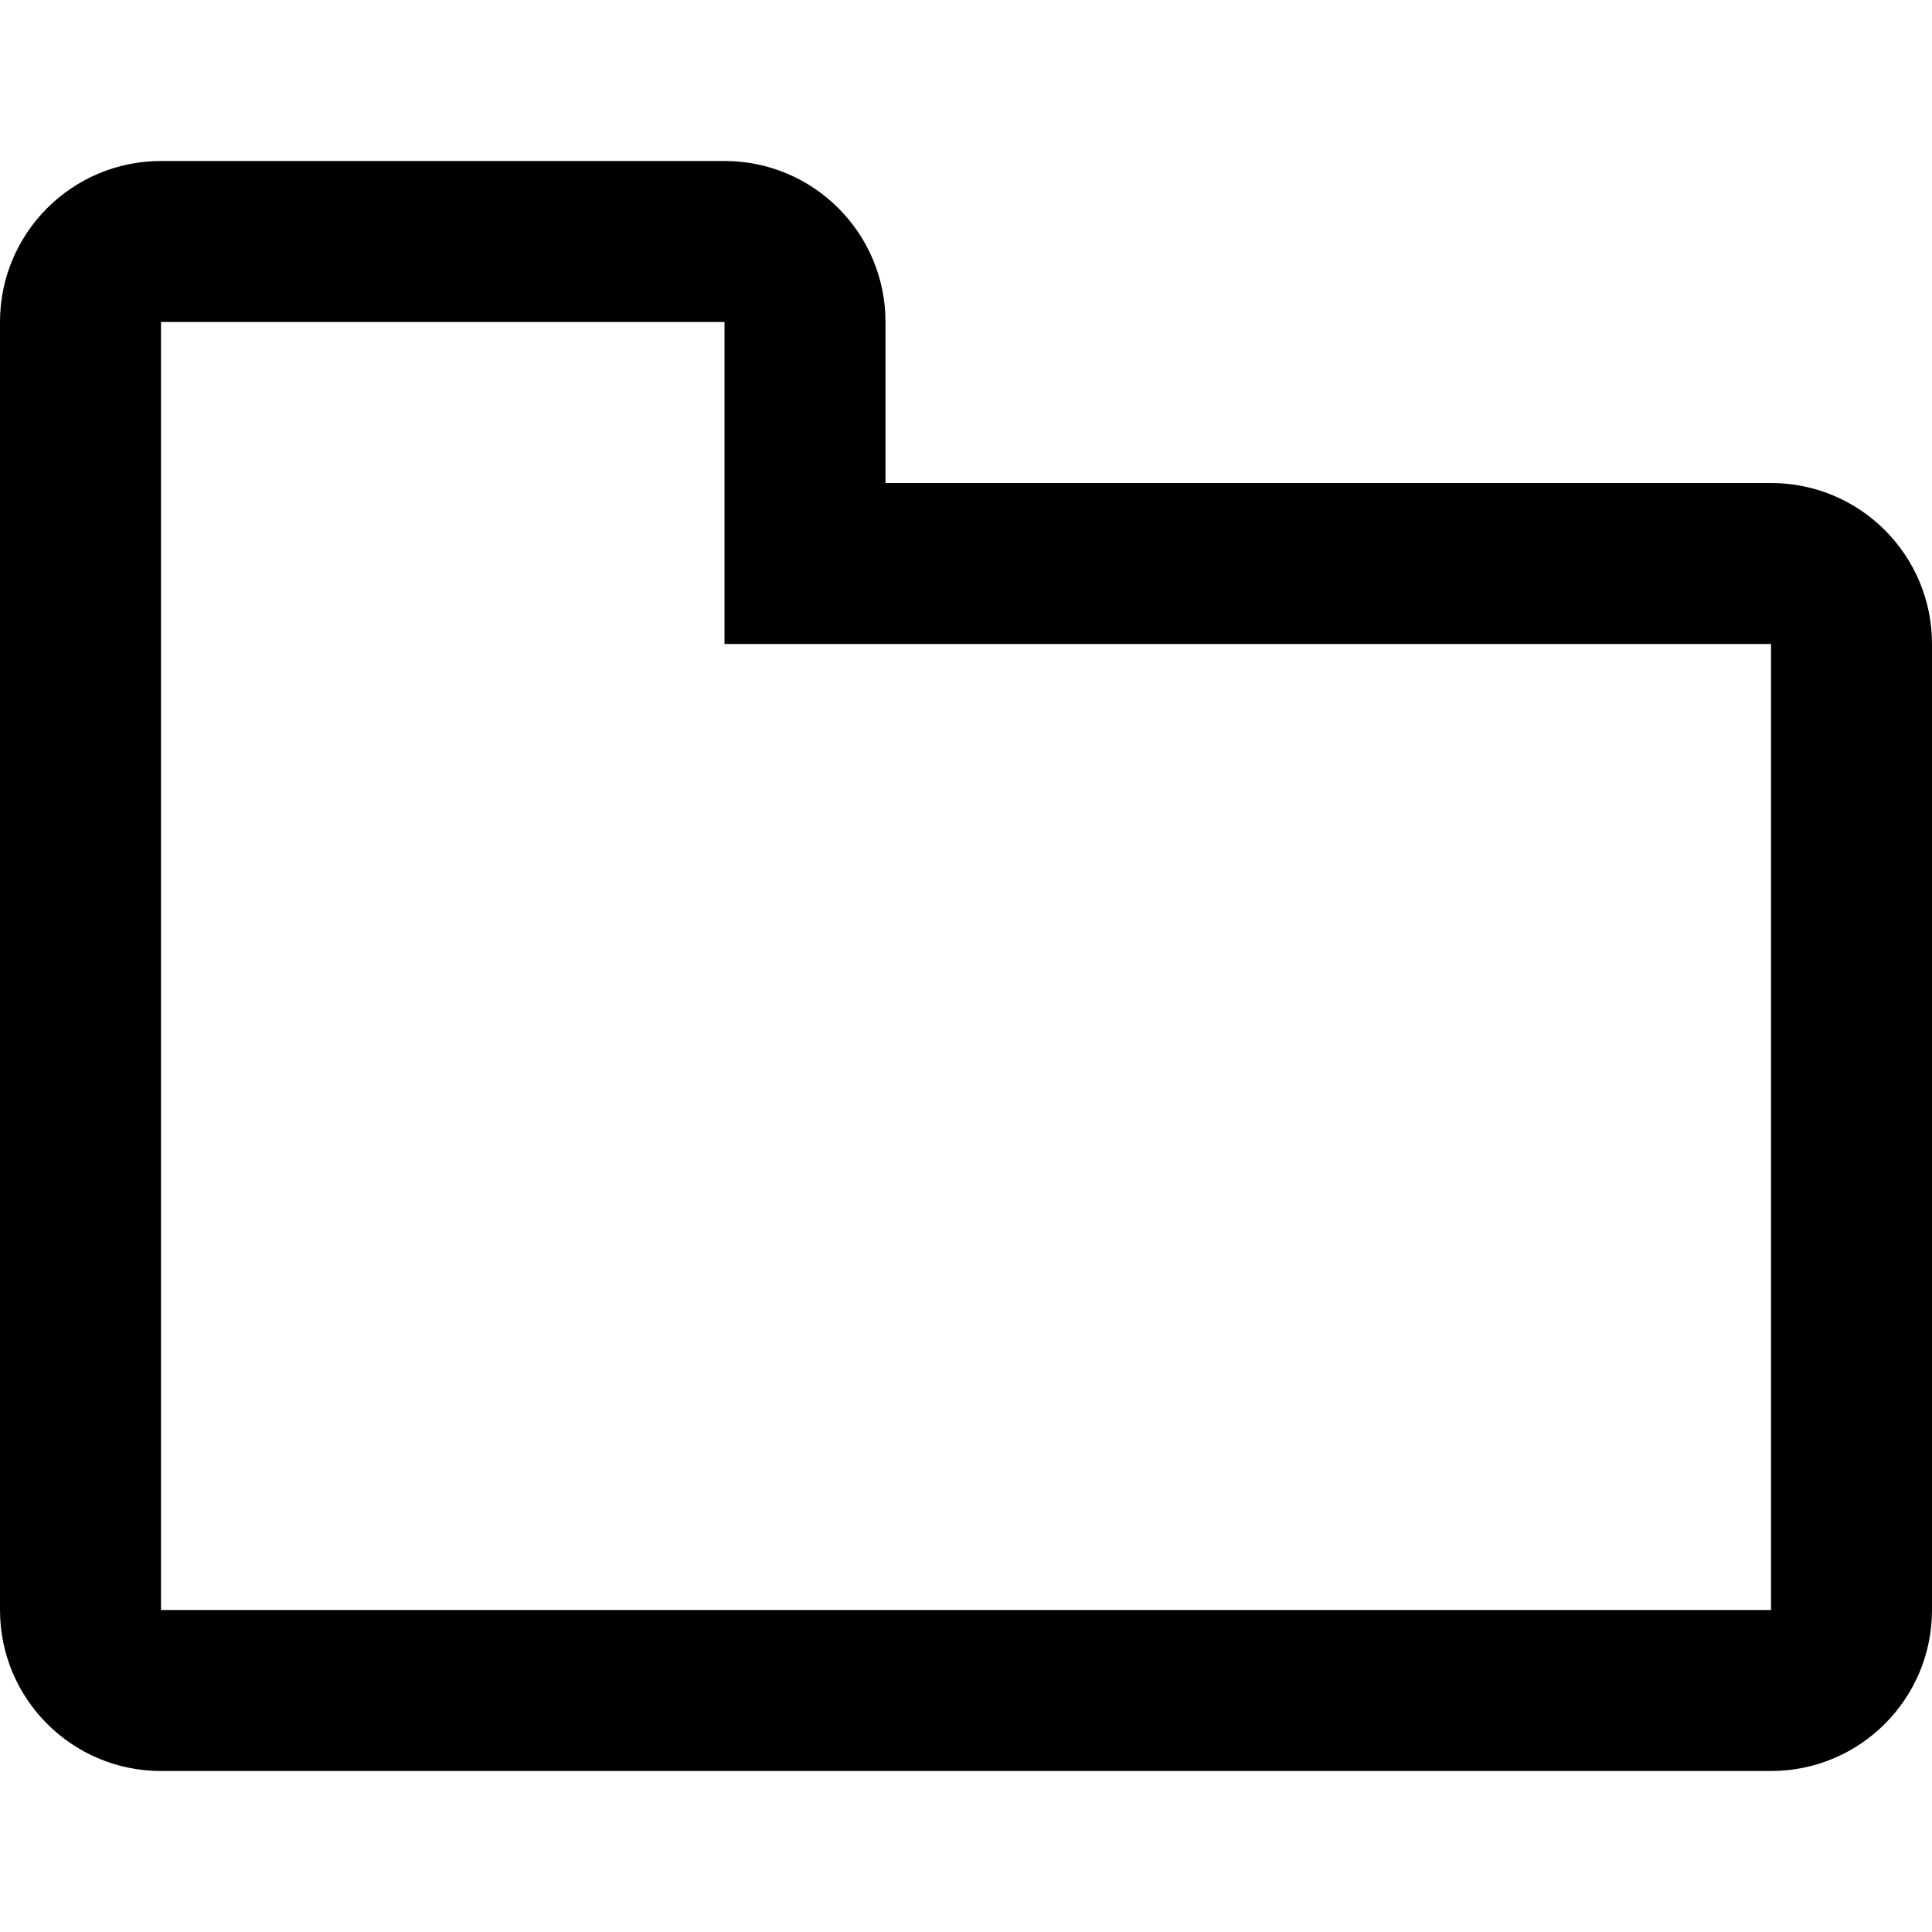 <svg width="1em" height="1em" viewBox="0 0 24 24" fill="none" xmlns="http://www.w3.org/2000/svg">
<path fill-rule="evenodd" clip-rule="evenodd" d="M9 8V4H2V20H22V8H9ZM0 4V20C0 21.105 0.895 22 2 22H22C23.105 22 24 21.105 24 20V8C24 6.895 23.105 6 22 6H11V4C11 2.895 10.105 2 9 2H2C0.895 2 0 2.895 0 4Z" fill="currentColor"/>
</svg>

